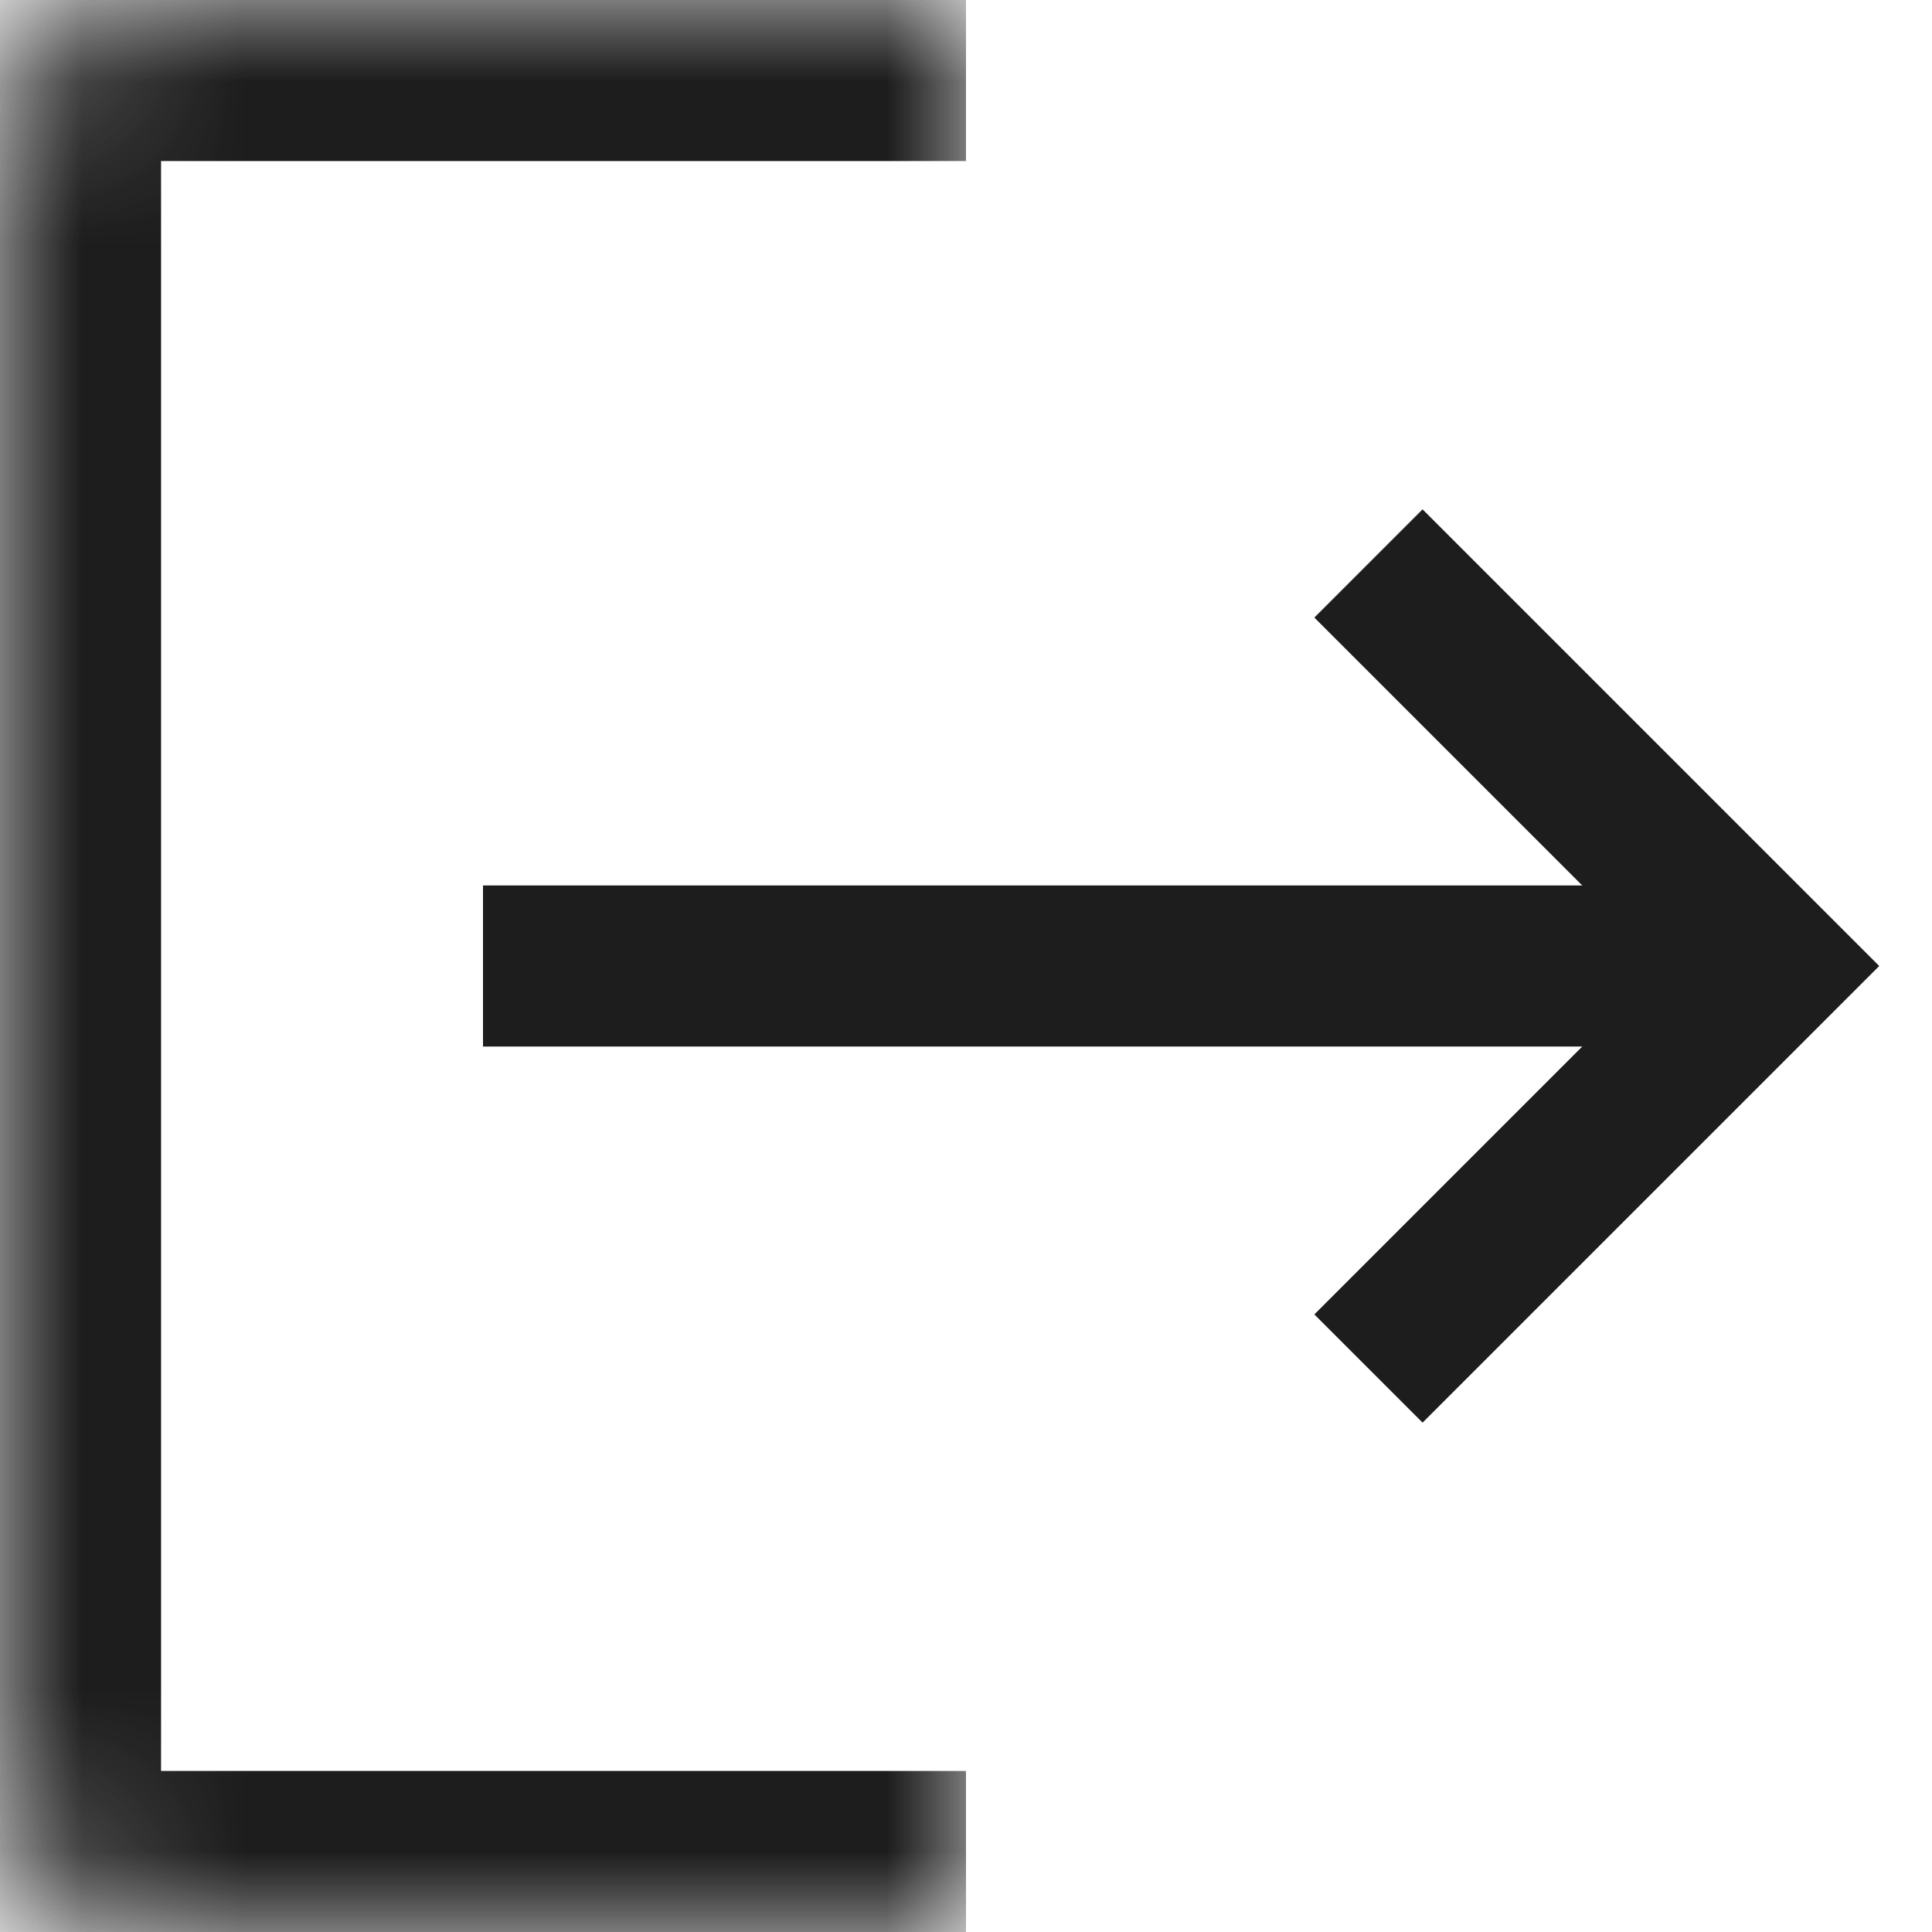 <svg width="12" height="12" viewBox="0 0 12 12" fill="none" xmlns="http://www.w3.org/2000/svg">
<mask id="path-1-inside-1_2_9094" fill="white">
<path d="M6 12H1C0.448 12 0 11.552 0 11L0 1C0 0.448 0.448 0 1 0H6L6 12Z"/>
</mask>
<path d="M6 13H1C-0.105 13 -1 12.105 -1 11H1H6V13ZM-1 1C-1 -0.105 -0.105 -1 1 -1H6V1H1H-1ZM6 0L6 12L6 0ZM1 13C-0.105 13 -1 12.105 -1 11L-1 1C-1 -0.105 -0.105 -1 1 -1V1L1 11V13Z" fill="#2D2D2D" mask="url(#path-1-inside-1_2_9094)"/>
<path d="M6 13H1C-0.105 13 -1 12.105 -1 11H1H6V13ZM-1 1C-1 -0.105 -0.105 -1 1 -1H6V1H1H-1ZM6 0L6 12L6 0ZM1 13C-0.105 13 -1 12.105 -1 11L-1 1C-1 -0.105 -0.105 -1 1 -1V1L1 11V13Z" fill="black" fill-opacity="0.2" mask="url(#path-1-inside-1_2_9094)"/>
<path d="M6 13H1C-0.105 13 -1 12.105 -1 11H1H6V13ZM-1 1C-1 -0.105 -0.105 -1 1 -1H6V1H1H-1ZM6 0L6 12L6 0ZM1 13C-0.105 13 -1 12.105 -1 11L-1 1C-1 -0.105 -0.105 -1 1 -1V1L1 11V13Z" fill="black" fill-opacity="0.2" mask="url(#path-1-inside-1_2_9094)"/>
<line x1="3" y1="6" x2="11" y2="6" stroke="#2D2D2D"/>
<line x1="3" y1="6" x2="11" y2="6" stroke="black" stroke-opacity="0.2"/>
<line x1="3" y1="6" x2="11" y2="6" stroke="black" stroke-opacity="0.2"/>
<path d="M8.5 3.5L11 6L8.5 8.5" stroke="#2D2D2D" stroke-width="0.95"/>
<path d="M8.5 3.5L11 6L8.5 8.5" stroke="black" stroke-opacity="0.2" stroke-width="0.95"/>
<path d="M8.5 3.5L11 6L8.5 8.5" stroke="black" stroke-opacity="0.2" stroke-width="0.95"/>
</svg>
